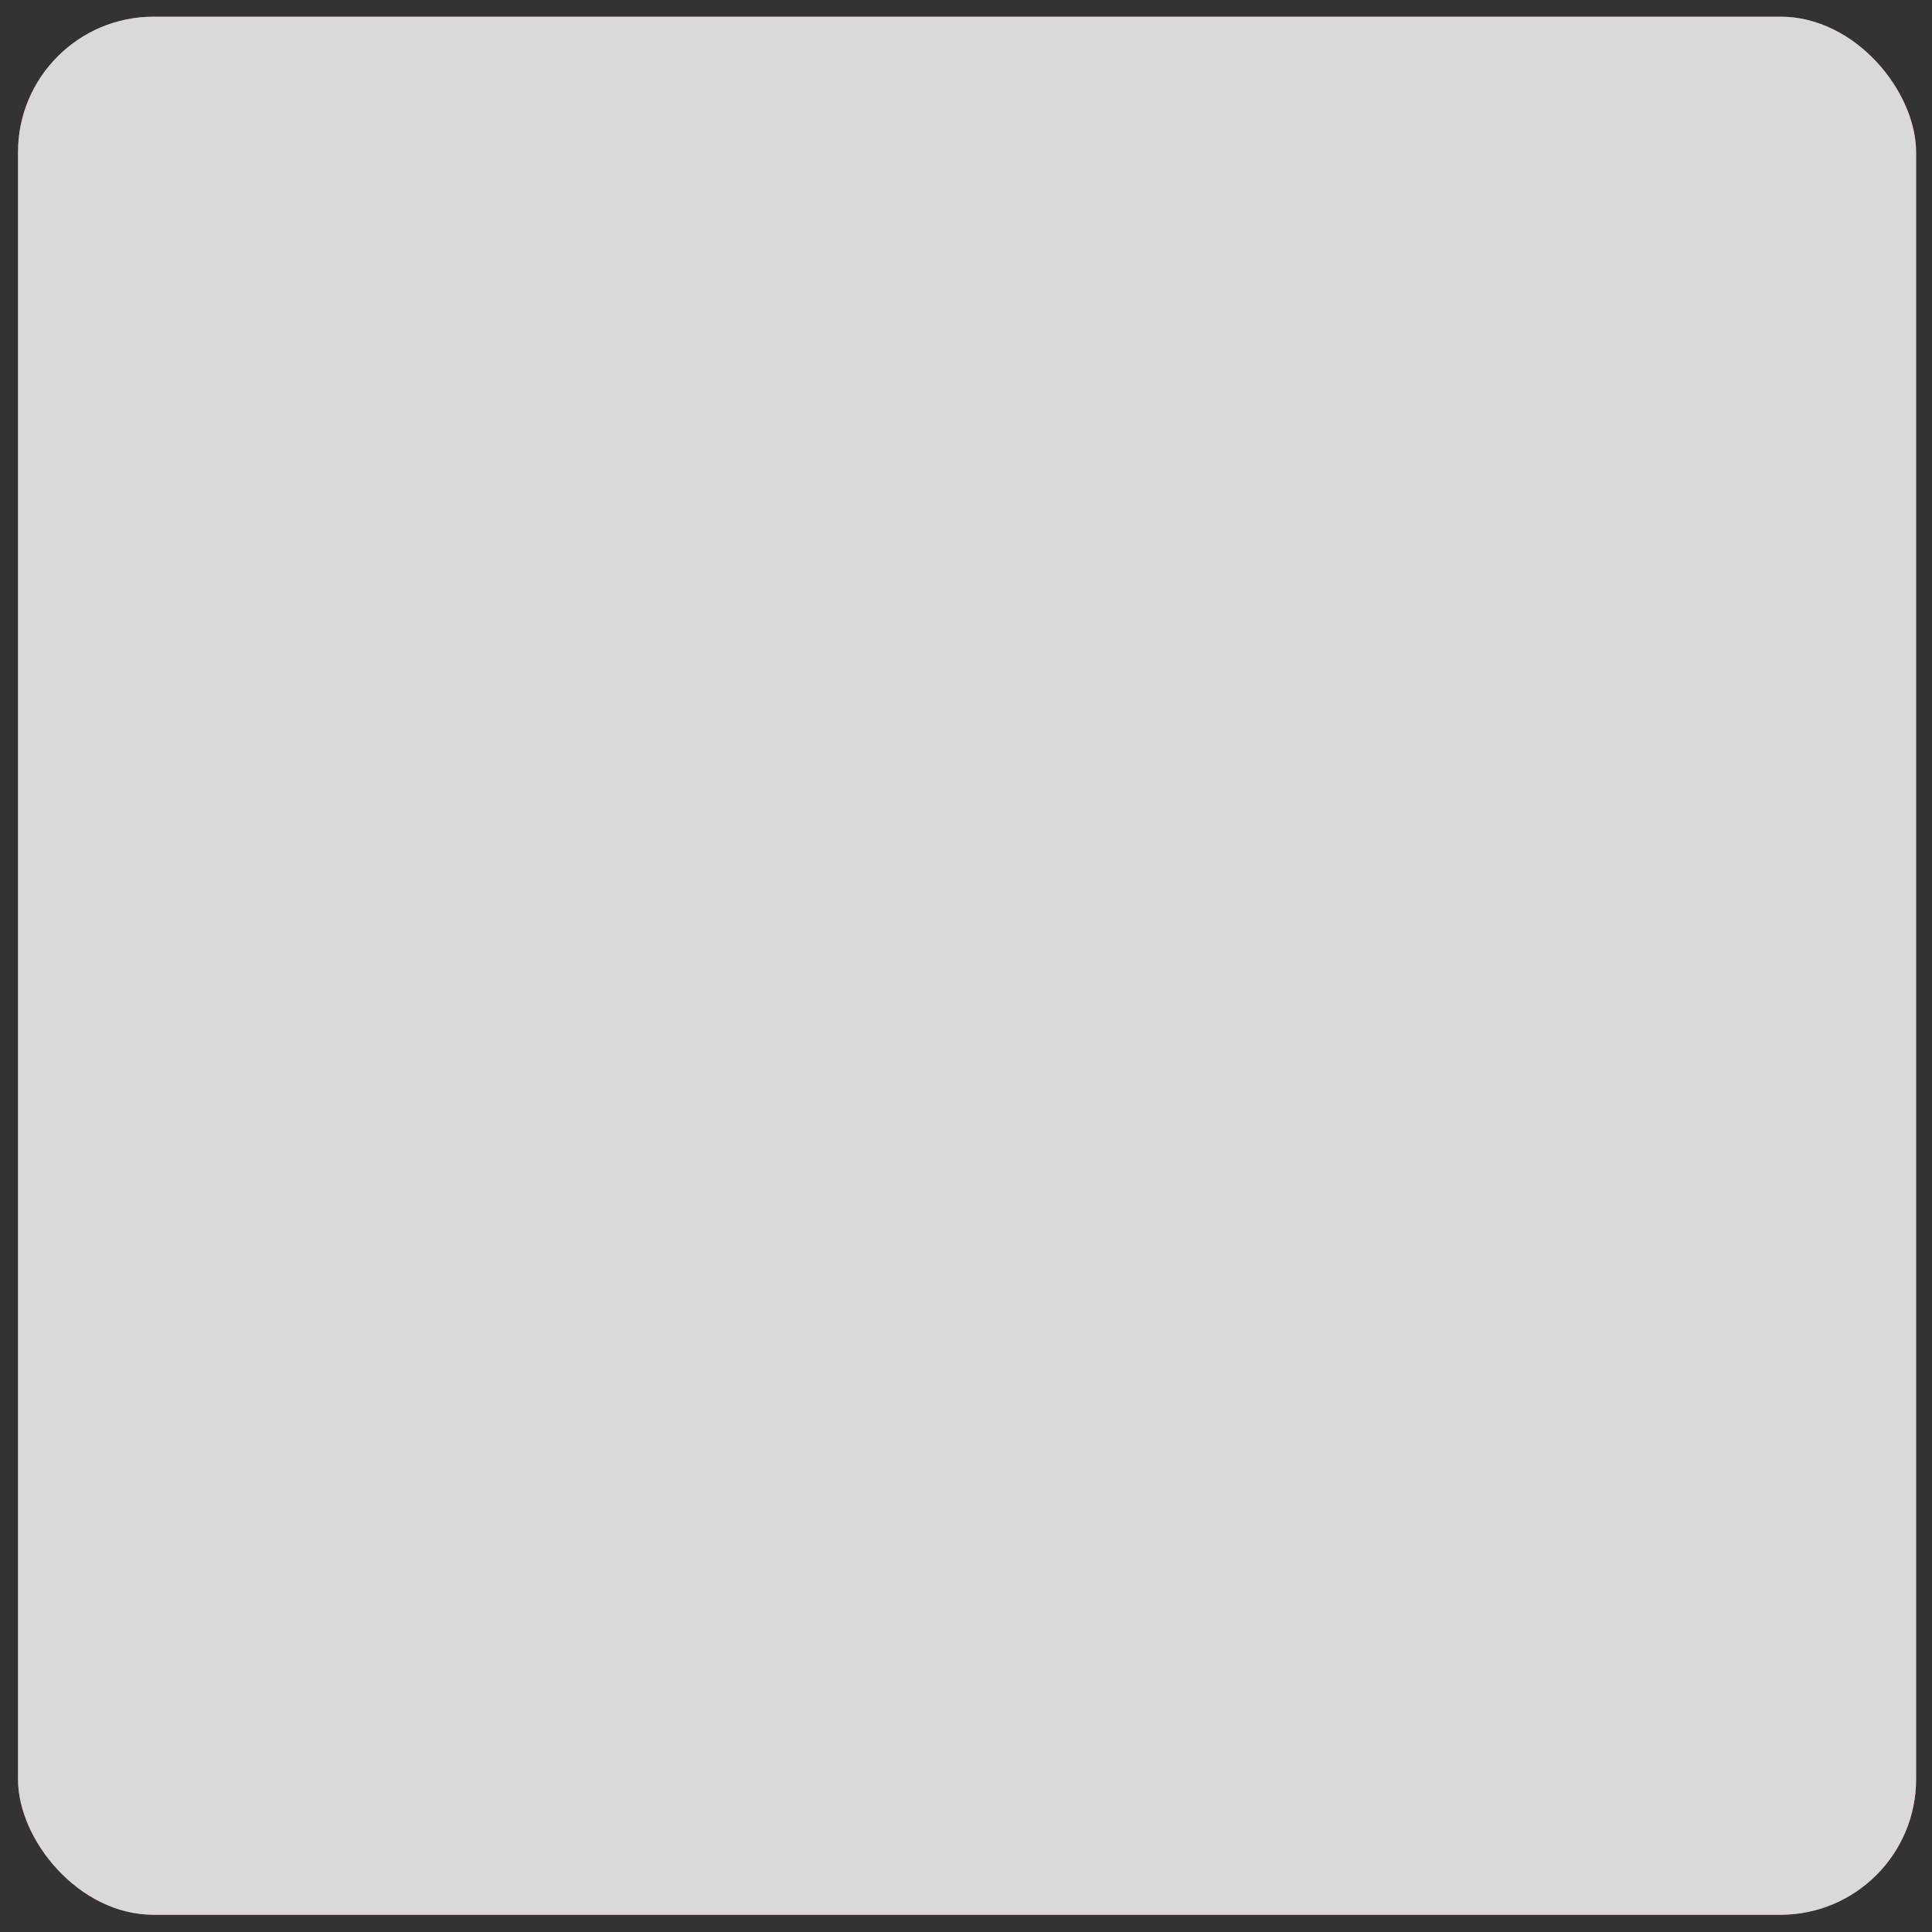 <svg width="57" height="57" viewBox="0 0 57 57" fill="none" xmlns="http://www.w3.org/2000/svg">
<rect x="0" y="0" width="57" height="57" fill="#333333" stroke="none"/>
<g clip-path="url(#clip0_2420_244052)">
<path d="M56.531 0.492H0.531V56.492H56.531V0.492Z" fill="#EF412A"/>
<path d="M6.146 15.824C5.746 15.566 5.451 15.174 5.313 14.719C5.151 14.129 5.078 13.519 5.095 12.908H7.069C7.044 13.361 7.102 13.816 7.241 14.248C7.291 14.382 7.384 14.496 7.505 14.571C7.626 14.646 7.769 14.679 7.912 14.665C8.022 14.672 8.133 14.652 8.235 14.606C8.336 14.56 8.424 14.49 8.491 14.402C8.629 14.187 8.71 13.941 8.727 13.687C8.727 13.379 8.772 12.944 8.772 12.373C8.792 11.881 8.731 11.388 8.591 10.915C8.542 10.764 8.442 10.633 8.309 10.546C8.175 10.459 8.016 10.419 7.857 10.435C7.386 10.435 7.078 10.752 6.952 11.395H5.195L5.34 5.328H10.257V7.112H7.015L6.897 9.476C7.069 9.293 7.289 9.161 7.531 9.095C7.841 8.992 8.165 8.94 8.491 8.941C8.822 8.927 9.151 9.004 9.442 9.163C9.733 9.323 9.974 9.56 10.139 9.847C10.55 10.607 10.742 11.466 10.692 12.328C10.708 13.035 10.632 13.742 10.465 14.429C10.343 14.95 10.045 15.413 9.623 15.742C9.09 16.1 8.452 16.269 7.812 16.222C7.231 16.244 6.654 16.106 6.146 15.824Z" fill="white"/>
<path d="M15.464 9.105C15.276 8.791 15.188 8.428 15.21 8.063V6.714C15.182 6.345 15.274 5.976 15.473 5.664C15.583 5.534 15.723 5.433 15.881 5.37C16.039 5.307 16.209 5.283 16.379 5.301C16.543 5.281 16.71 5.298 16.867 5.351C17.024 5.405 17.166 5.493 17.284 5.609C17.481 5.868 17.574 6.191 17.547 6.515V6.723H16.831V6.479C16.843 6.361 16.843 6.243 16.831 6.125C16.818 6.044 16.776 5.97 16.714 5.917C16.636 5.867 16.543 5.845 16.451 5.854C16.402 5.849 16.352 5.855 16.306 5.87C16.259 5.886 16.216 5.911 16.179 5.944C16.116 6.004 16.074 6.084 16.062 6.171C16.05 6.294 16.05 6.419 16.062 6.542V8.254C16.053 8.431 16.087 8.608 16.161 8.77C16.196 8.829 16.247 8.876 16.308 8.907C16.369 8.937 16.438 8.949 16.505 8.942C16.575 8.948 16.646 8.934 16.708 8.902C16.771 8.87 16.823 8.821 16.858 8.761C16.932 8.589 16.966 8.404 16.958 8.217V7.828H16.523V7.366H17.565V9.431H17.085L17.031 9.032C16.981 9.173 16.887 9.293 16.763 9.375C16.639 9.457 16.491 9.495 16.342 9.485C16.175 9.51 16.004 9.488 15.849 9.42C15.694 9.353 15.56 9.244 15.464 9.105Z" fill="white"/>
<path d="M18.063 5.355H19.774V5.872H18.806V7.049H19.575V7.565H18.806V8.923H19.784V9.431H18.063V5.355Z" fill="white"/>
<path d="M20.2 5.355H20.716L21.712 7.683V5.355H22.319V9.431H21.83L20.834 6.995V9.431H20.2V5.355Z" fill="white"/>
<path d="M22.917 5.355H23.904C24.17 5.339 24.436 5.382 24.683 5.481C24.863 5.56 25.006 5.707 25.081 5.889C25.174 6.122 25.217 6.372 25.208 6.622V8.108C25.216 8.364 25.173 8.619 25.081 8.859C25.011 9.046 24.871 9.198 24.692 9.285C24.456 9.393 24.199 9.442 23.94 9.43H22.944L22.917 5.355ZM23.904 8.913C24.027 8.924 24.151 8.895 24.257 8.832C24.329 8.767 24.379 8.682 24.402 8.587C24.414 8.437 24.414 8.285 24.402 8.135V6.568C24.42 6.433 24.42 6.296 24.402 6.161C24.395 6.116 24.378 6.074 24.353 6.036C24.328 5.999 24.295 5.967 24.257 5.943C24.143 5.893 24.019 5.871 23.895 5.88H23.677V8.913H23.904Z" fill="white"/>
<path d="M25.715 5.355H27.435V5.872H26.439V7.049H27.209V7.565H26.439V8.923H27.426V9.431H25.715V5.355Z" fill="white"/>
<path d="M27.834 5.356H28.812C29.153 5.331 29.492 5.417 29.781 5.6C29.895 5.704 29.984 5.834 30.039 5.979C30.094 6.124 30.114 6.279 30.098 6.433C30.108 6.651 30.068 6.868 29.98 7.067C29.942 7.149 29.888 7.222 29.821 7.283C29.754 7.344 29.676 7.39 29.591 7.42L30.161 9.431H29.419L28.93 7.565H28.577V9.431H27.834V5.356ZM28.812 7.103C28.976 7.116 29.138 7.064 29.265 6.959C29.36 6.817 29.404 6.648 29.392 6.479C29.407 6.313 29.365 6.147 29.274 6.008C29.219 5.952 29.152 5.91 29.078 5.884C29.004 5.859 28.925 5.852 28.848 5.863H28.577V7.103H28.812Z" fill="white"/>
<path d="M15.274 12.02H16.985V12.545H16.017V13.722H16.777V14.238H16.017V15.597H16.994V16.104H15.274V12.02Z" fill="white"/>
<path d="M18.987 16.612C18.84 16.476 18.712 16.32 18.606 16.15H18.516C18.349 16.166 18.18 16.143 18.023 16.084C17.866 16.024 17.725 15.929 17.61 15.806C17.409 15.515 17.313 15.163 17.338 14.81V13.289C17.313 12.941 17.409 12.595 17.61 12.311C17.863 12.095 18.184 11.977 18.516 11.977C18.848 11.977 19.169 12.095 19.421 12.311C19.622 12.595 19.719 12.941 19.693 13.289V14.819C19.693 15.453 19.503 15.851 19.132 16.032C19.243 16.186 19.381 16.318 19.539 16.422L19.394 16.92C19.244 16.838 19.106 16.734 18.987 16.612ZM18.86 15.444C18.92 15.301 18.948 15.146 18.941 14.991V13.117C18.95 12.964 18.922 12.812 18.86 12.673C18.822 12.619 18.769 12.576 18.709 12.549C18.648 12.522 18.582 12.511 18.516 12.519C18.451 12.511 18.386 12.521 18.327 12.549C18.267 12.576 18.217 12.619 18.181 12.673C18.113 12.811 18.082 12.963 18.09 13.117V15C18.084 15.156 18.116 15.311 18.181 15.453C18.217 15.507 18.267 15.55 18.327 15.577C18.386 15.604 18.451 15.614 18.516 15.607C18.582 15.613 18.65 15.601 18.71 15.573C18.771 15.544 18.823 15.499 18.86 15.444Z" fill="white"/>
<path d="M20.644 15.995C20.478 15.884 20.354 15.722 20.291 15.533C20.218 15.289 20.185 15.036 20.191 14.781V12.065H20.915V14.908C20.908 15.096 20.936 15.283 20.997 15.461C21.034 15.519 21.084 15.566 21.145 15.6C21.205 15.633 21.272 15.65 21.341 15.65C21.41 15.65 21.477 15.633 21.537 15.6C21.598 15.566 21.648 15.519 21.685 15.461C21.746 15.283 21.774 15.096 21.767 14.908V12.02H22.491V14.736C22.496 14.99 22.462 15.244 22.391 15.488C22.328 15.676 22.204 15.839 22.038 15.95C21.821 16.057 21.583 16.112 21.341 16.112C21.099 16.112 20.861 16.057 20.644 15.95V15.995Z" fill="white"/>
<path d="M23.659 12.02H24.456L25.271 16.104H24.583L24.42 15.198H23.714L23.541 16.104H22.844L23.659 12.02ZM24.338 14.682L24.067 12.97L23.786 14.682H24.338Z" fill="white"/>
<path d="M25.652 12.02H26.394V15.642H27.39V16.149H25.652V12.02Z" fill="white"/>
<path d="M27.77 12.02H28.504V16.104H27.77V12.02Z" fill="white"/>
<path d="M29.509 12.572H28.83V12.02H30.922V12.572H30.243V16.104H29.5L29.509 12.572Z" fill="white"/>
<path d="M31.791 14.538L30.967 12.012H31.665L32.172 13.633L32.643 12.012H33.322L32.507 14.538V16.096H31.791V14.538Z" fill="white"/>
<path d="M41.381 21.646H34.39C34.366 21.646 34.343 21.656 34.326 21.673C34.309 21.69 34.3 21.713 34.3 21.737V24.055C34.3 24.079 34.309 24.102 34.326 24.119C34.343 24.136 34.366 24.146 34.39 24.146H37.179L34.082 27.216C32.972 26.352 31.678 25.755 30.3 25.472C28.923 25.189 27.498 25.227 26.137 25.584C24.777 25.941 23.517 26.606 22.455 27.528C21.393 28.451 20.558 29.605 20.014 30.903C19.471 32.2 19.234 33.605 19.321 35.009C19.409 36.413 19.818 37.778 20.519 38.998C21.219 40.218 22.191 41.26 23.359 42.044C24.527 42.827 25.86 43.331 27.255 43.516V46.233H24.538C24.514 46.233 24.491 46.242 24.474 46.259C24.457 46.276 24.447 46.299 24.447 46.323V48.813C24.447 48.837 24.457 48.86 24.474 48.877C24.491 48.894 24.514 48.904 24.538 48.904H27.255V51.539C27.257 51.562 27.267 51.582 27.284 51.597C27.301 51.612 27.323 51.621 27.345 51.621H29.835C29.858 51.621 29.88 51.612 29.896 51.597C29.913 51.582 29.924 51.562 29.926 51.539V48.904H32.643C32.667 48.904 32.69 48.894 32.707 48.877C32.724 48.86 32.733 48.837 32.733 48.813V46.323C32.733 46.299 32.724 46.276 32.707 46.259C32.69 46.242 32.667 46.233 32.643 46.233H29.926V43.516C31.456 43.264 32.897 42.627 34.113 41.666C35.33 40.705 36.282 39.45 36.882 38.02C37.481 36.59 37.707 35.032 37.539 33.49C37.371 31.949 36.814 30.475 35.921 29.208L38.972 26.165V28.764C38.972 28.788 38.982 28.811 38.999 28.828C39.016 28.845 39.039 28.855 39.063 28.855H41.381C41.405 28.855 41.428 28.845 41.445 28.828C41.462 28.811 41.472 28.788 41.472 28.764V21.782C41.473 21.77 41.472 21.758 41.468 21.746C41.464 21.734 41.457 21.724 41.449 21.715C41.44 21.706 41.429 21.7 41.417 21.696C41.406 21.692 41.394 21.69 41.381 21.692M28.432 41.179C27.099 41.178 25.796 40.781 24.689 40.038C23.582 39.296 22.72 38.242 22.212 37.01C21.704 35.778 21.573 34.422 21.835 33.115C22.098 31.809 22.742 30.609 23.686 29.668C24.631 28.728 25.833 28.088 27.141 27.831C28.449 27.574 29.803 27.711 31.034 28.224C32.264 28.737 33.314 29.603 34.052 30.713C34.79 31.823 35.182 33.127 35.178 34.46C35.171 36.245 34.457 37.954 33.193 39.213C31.928 40.472 30.216 41.179 28.432 41.179Z" fill="white"/>
<path d="M32.552 31.672H24.402C24.38 31.672 24.36 31.68 24.344 31.695C24.329 31.711 24.32 31.732 24.32 31.753V33.736C24.32 33.758 24.329 33.779 24.344 33.794C24.36 33.809 24.38 33.818 24.402 33.818H32.552C32.563 33.819 32.575 33.818 32.586 33.815C32.597 33.811 32.607 33.805 32.615 33.797C32.624 33.79 32.631 33.78 32.636 33.77C32.64 33.759 32.642 33.748 32.642 33.736V31.744C32.642 31.733 32.64 31.721 32.636 31.711C32.631 31.7 32.624 31.691 32.615 31.683C32.607 31.675 32.597 31.669 32.586 31.666C32.575 31.663 32.563 31.661 32.552 31.663" fill="white"/>
<path d="M32.552 35.211H24.402C24.38 35.211 24.36 35.22 24.344 35.235C24.329 35.251 24.32 35.271 24.32 35.293V37.267C24.32 37.289 24.329 37.309 24.344 37.325C24.36 37.34 24.38 37.349 24.402 37.349H32.552C32.563 37.35 32.575 37.349 32.586 37.345C32.597 37.342 32.607 37.336 32.615 37.328C32.624 37.321 32.631 37.311 32.636 37.3C32.64 37.29 32.642 37.279 32.642 37.267V35.293C32.642 35.281 32.64 35.27 32.636 35.26C32.631 35.249 32.624 35.24 32.615 35.232C32.607 35.224 32.597 35.218 32.586 35.215C32.575 35.211 32.563 35.21 32.552 35.211Z" fill="white"/>
<g style="mix-blend-mode:hue">
<rect x="0.531" y="0.492" width="56" height="56" fill="#D9D9D9"/>
</g>
</g>
<defs>
<clipPath id="clip0_2420_244052">
<rect x="0.531" y="0.492" width="56" height="56" rx="4" fill="white"/>
</clipPath>
</defs>
</svg>
